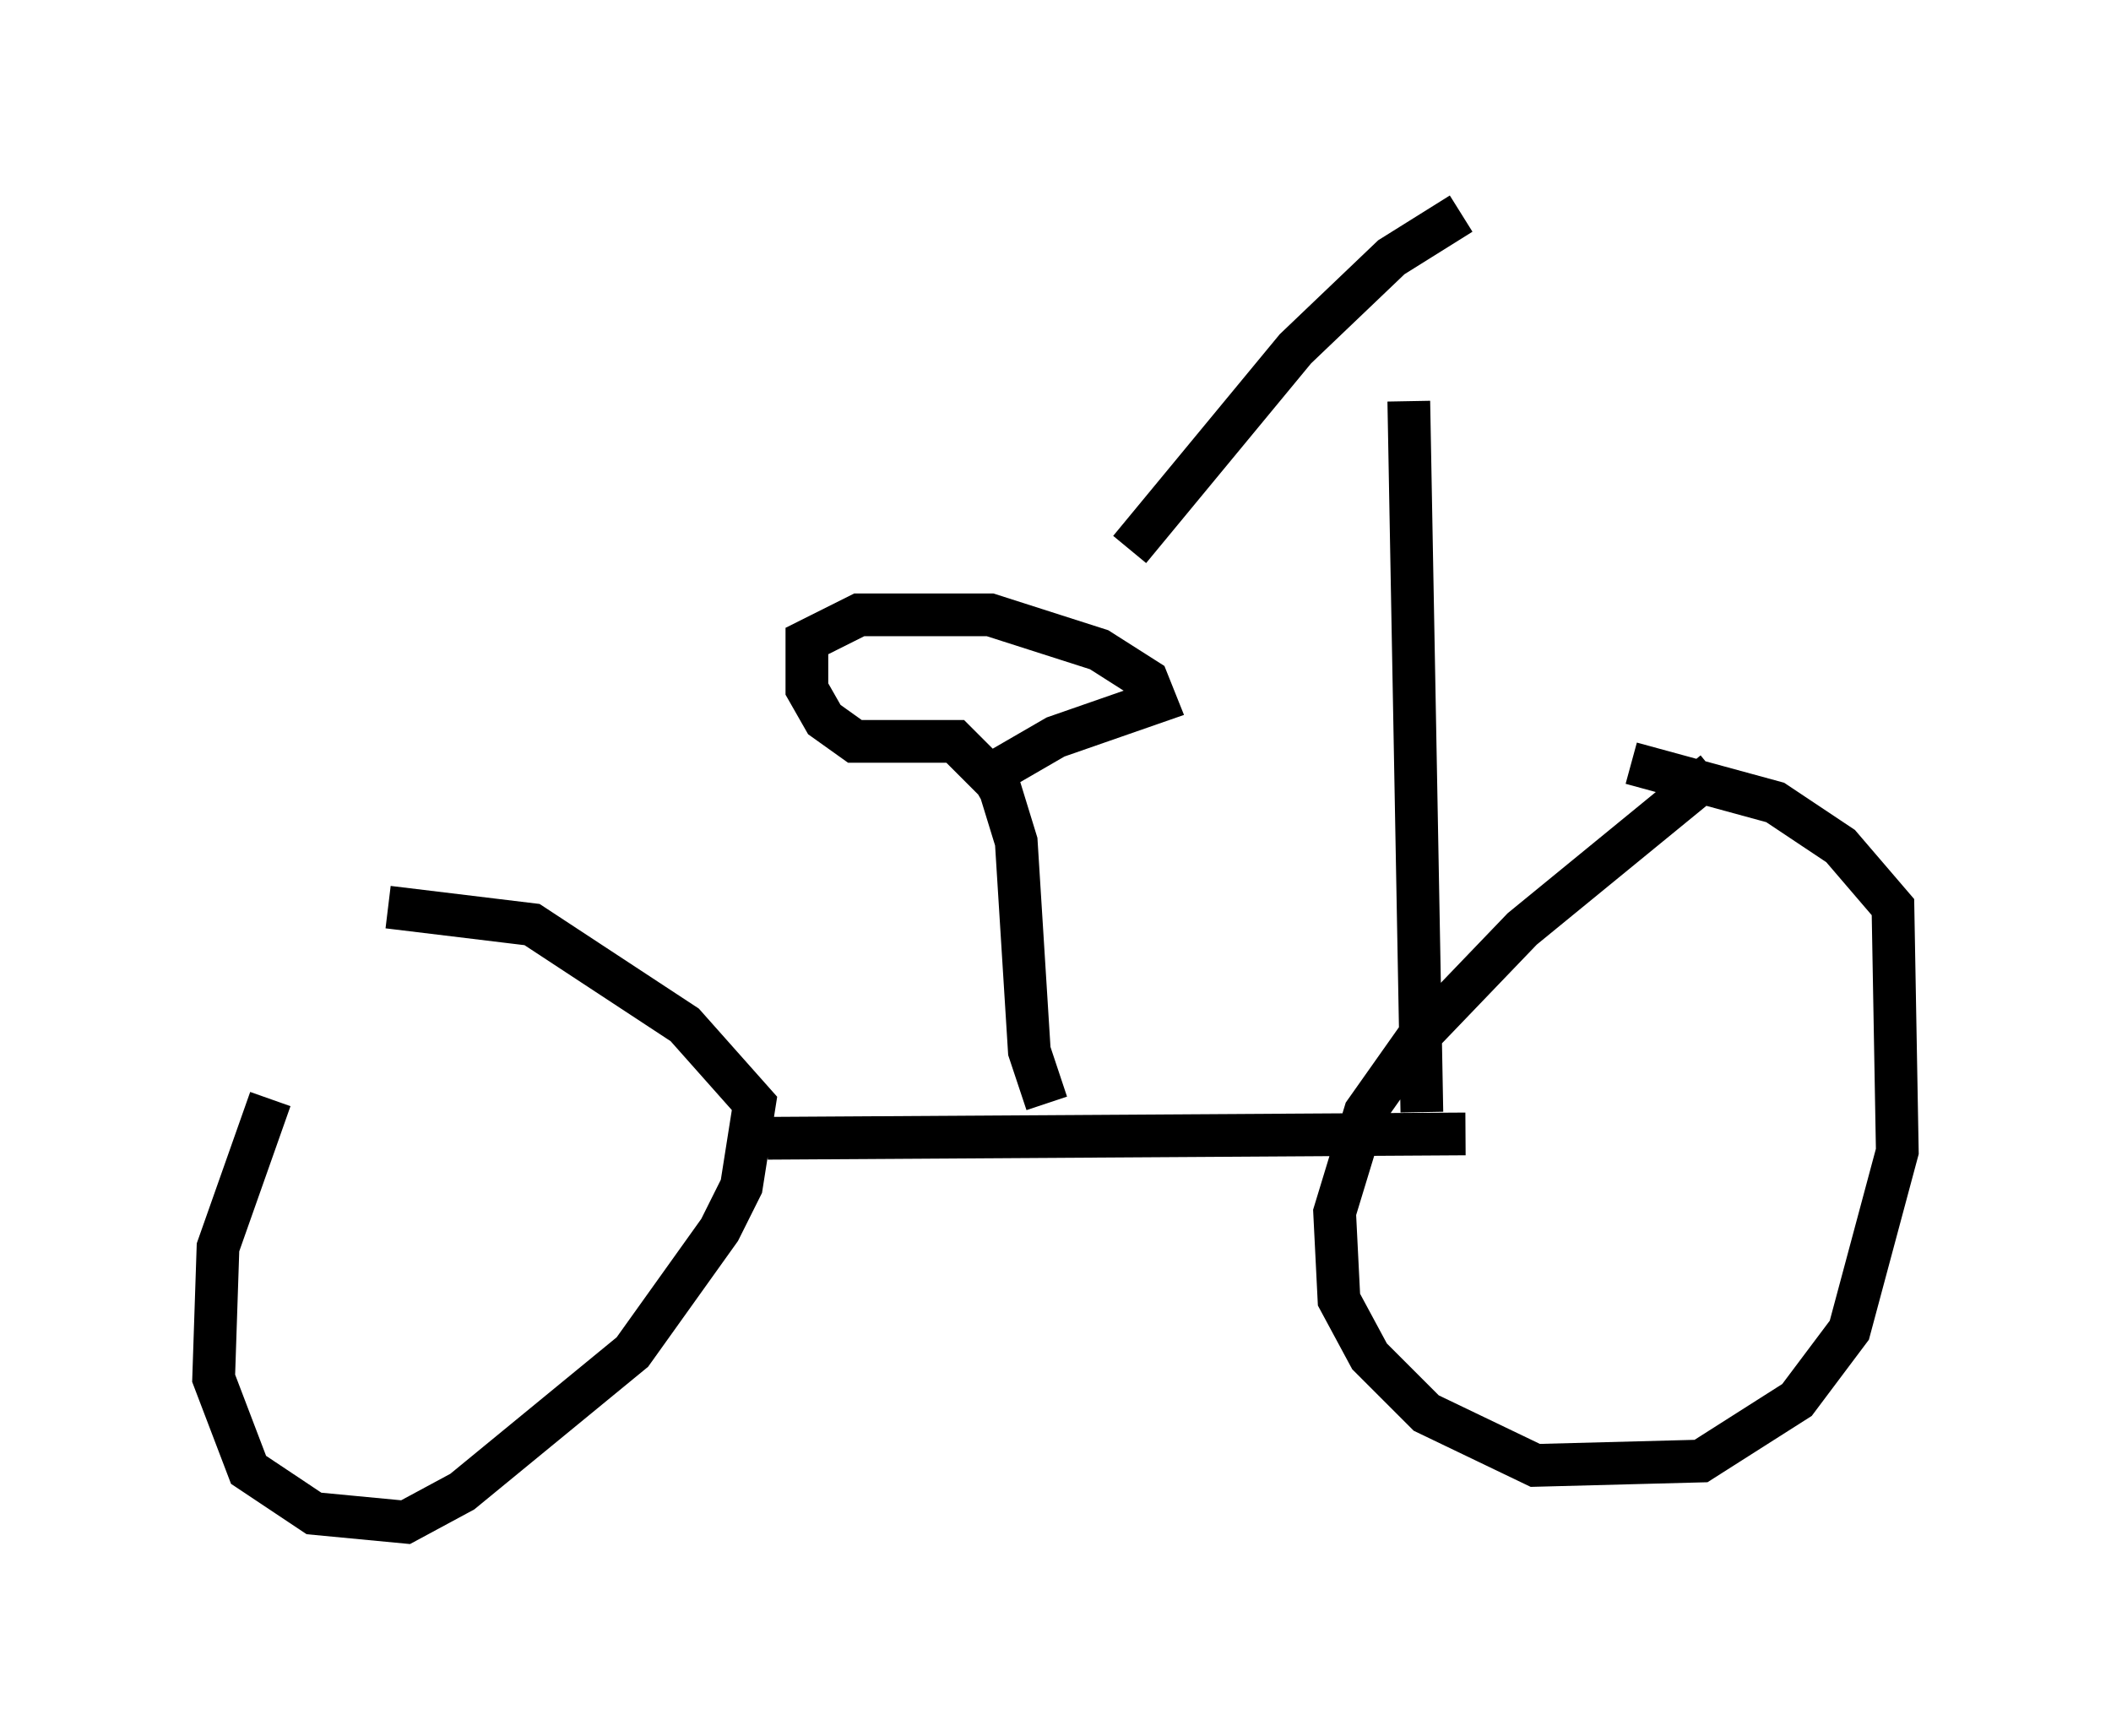 <?xml version="1.0" encoding="utf-8" ?>
<svg baseProfile="full" height="40.625" version="1.1" width="49.405" xmlns="http://www.w3.org/2000/svg" xmlns:ev="http://www.w3.org/2001/xml-events" xmlns:xlink="http://www.w3.org/1999/xlink"><defs /><rect fill="white" height="40.625" width="49.405" x="0" y="0" /><path d="M8.879, 21.538 m-2.552, 4.185 l-1.225, 3.471 -0.102, 3.063 l0.817, 2.144 1.531, 1.021 l2.144, 0.204 1.327, -0.715 l3.981, -3.267 2.042, -2.858 l0.51, -1.021 0.306, -1.94 l-1.633, -1.838 -3.573, -2.348 l-3.369, -0.408 m8.881, 5.41 l16.334, -0.102 m5.819, -8.473 l-4.492, 3.675 -2.45, 2.552 l-1.225, 1.735 -0.715, 2.348 l0.102, 2.042 0.715, 1.327 l1.327, 1.327 2.552, 1.225 l3.879, -0.102 2.246, -1.429 l1.225, -1.633 1.123, -4.185 l-0.102, -5.717 -1.225, -1.429 l-1.531, -1.021 -3.369, -0.919 m-4.9, 8.167 l-0.306, -16.64 m1.225, -4.39 l-1.633, 1.021 -2.246, 2.144 l-3.879, 4.696 m-1.327, 8.779 l0.0, 0.0 m-0.613, 4.185 l-0.408, -1.225 -0.306, -4.9 l-0.408, -1.327 -1.021, -1.021 l-2.348, 0.0 -0.715, -0.51 l-0.408, -0.715 0.0, -1.123 l1.225, -0.613 3.063, 0.0 l2.552, 0.817 1.123, 0.715 l0.204, 0.51 -2.348, 0.817 l-1.94, 1.123 " fill="none" stroke="black" stroke-width="1" /></svg>